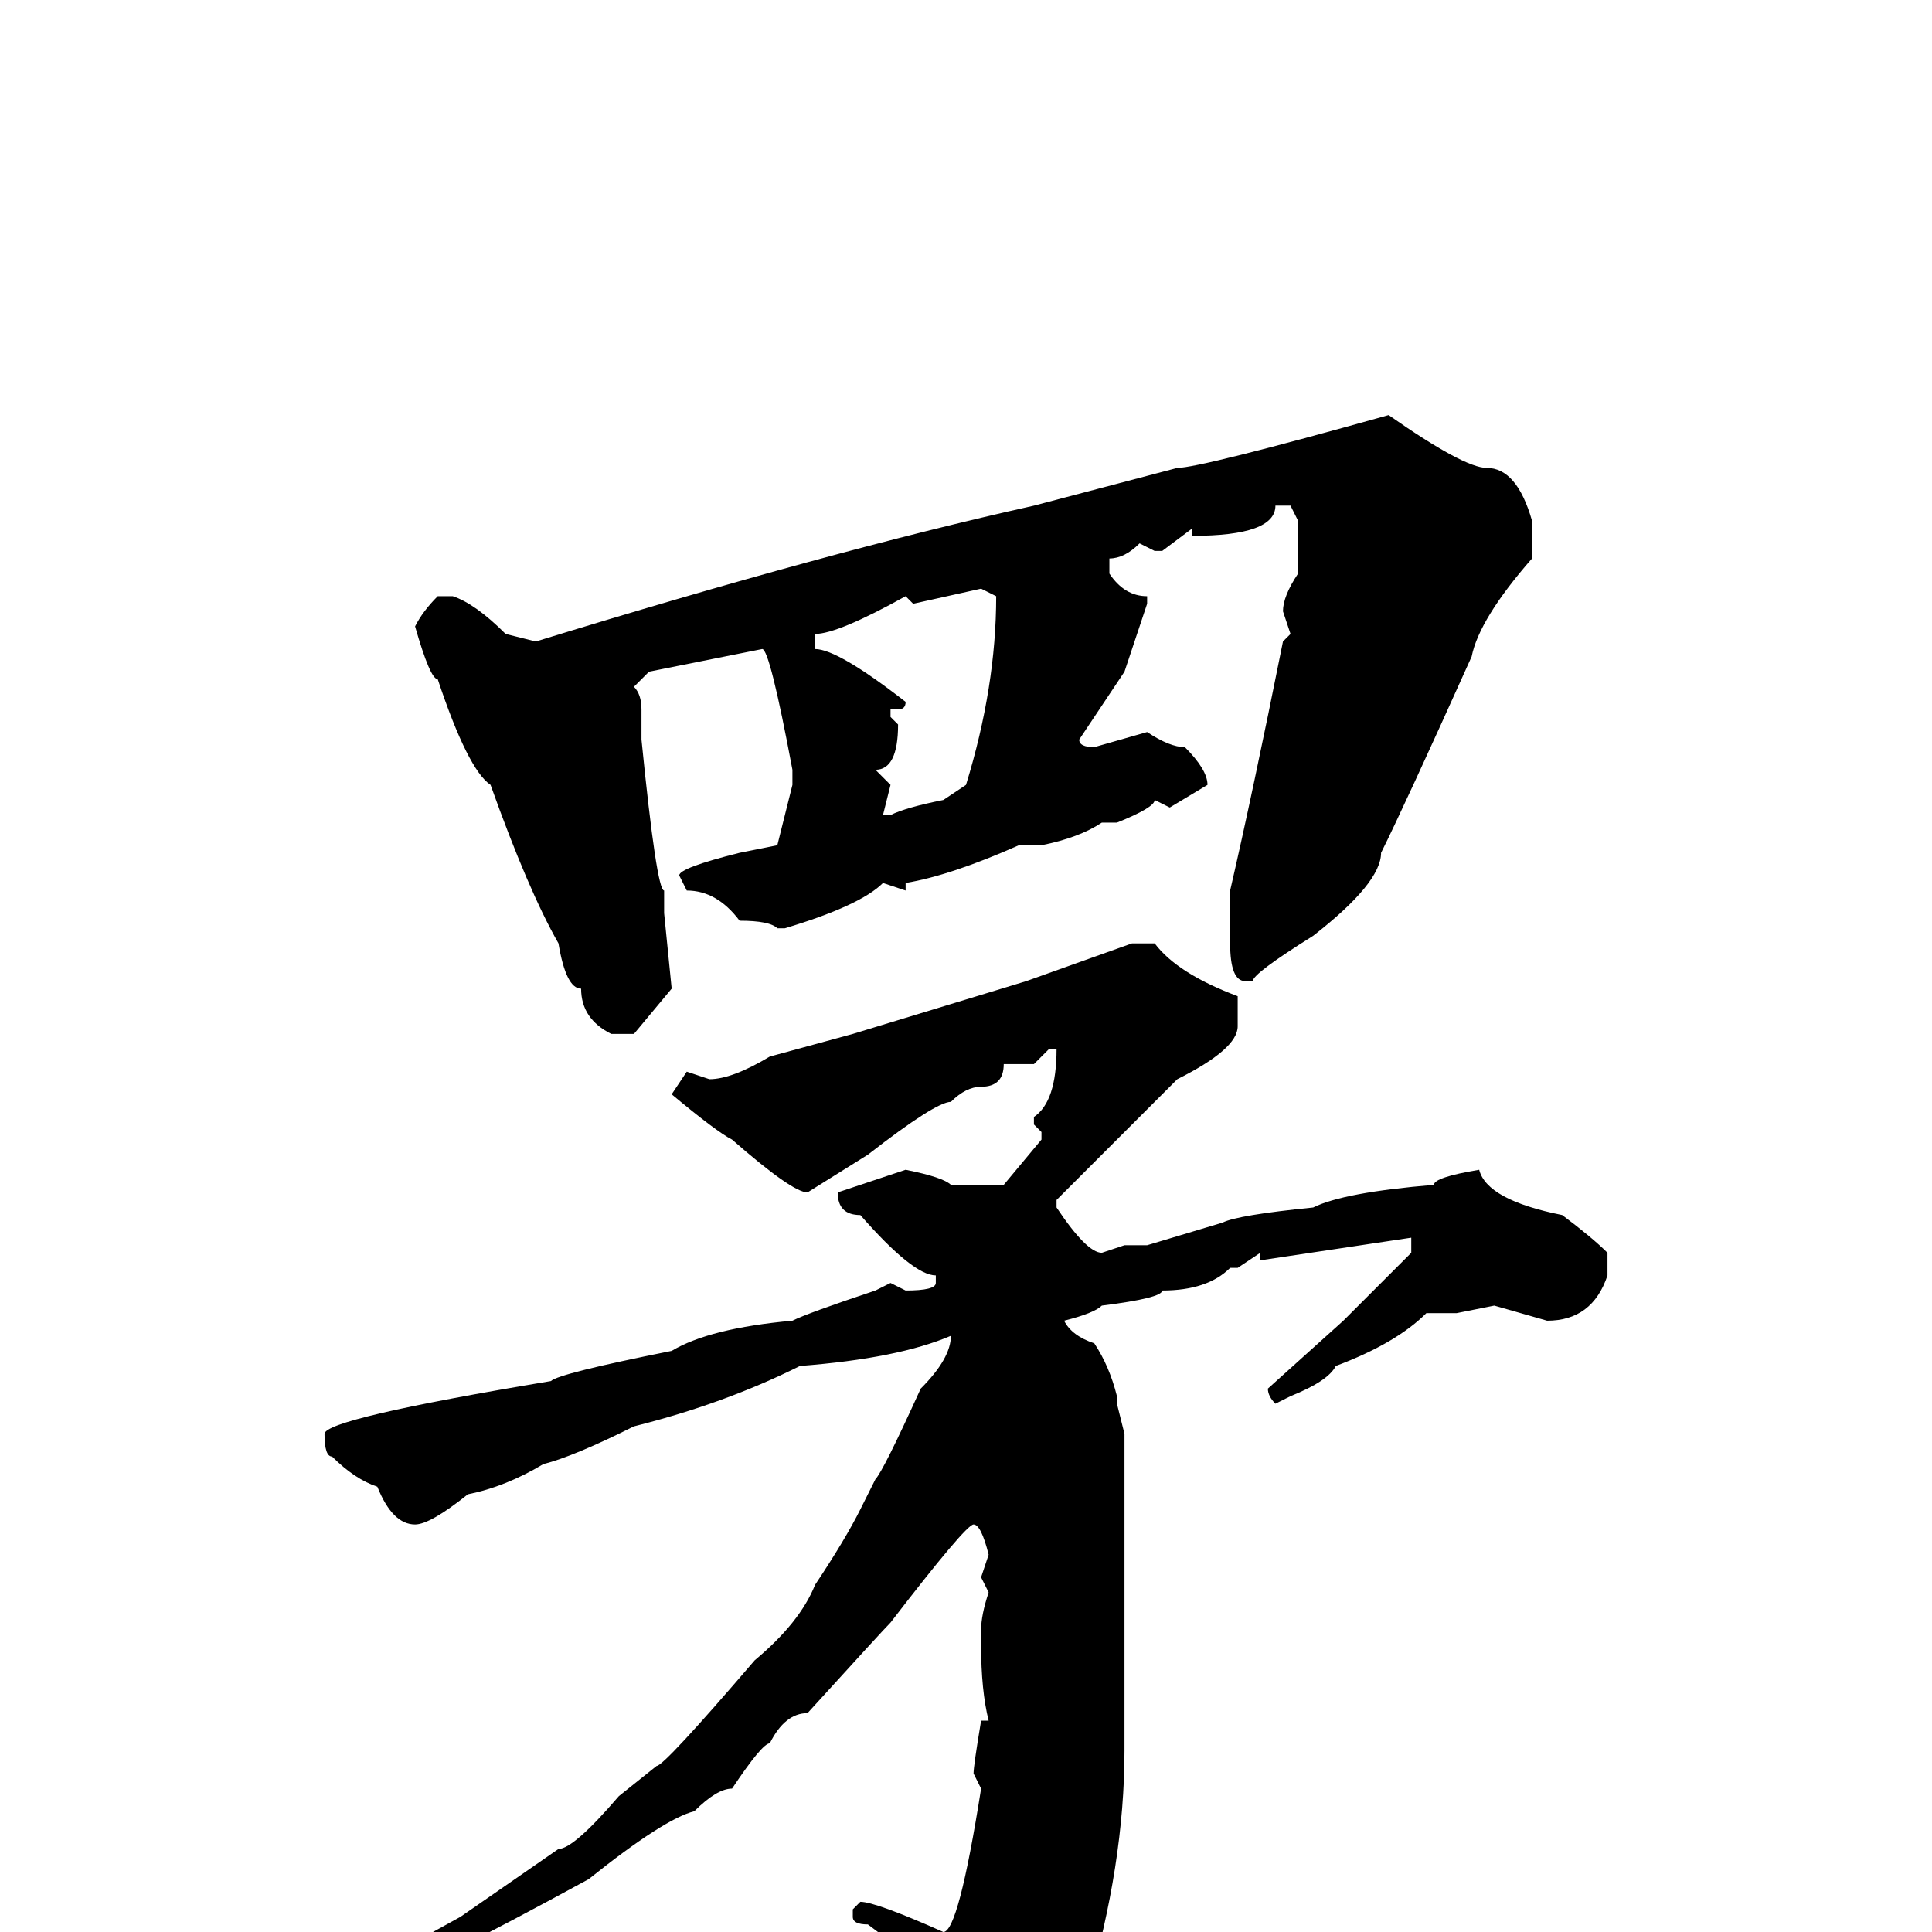 <svg xmlns="http://www.w3.org/2000/svg" viewBox="0 -256 256 256">
	<path fill="#000000" d="M184 -201Q194 -194 197 -194Q201 -194 203 -187V-182Q196 -174 195 -169Q186 -149 183 -143Q183 -139 174 -132Q166 -127 166 -126H165Q163 -126 163 -131V-135V-138Q166 -151 170 -171L171 -172L170 -175Q170 -177 172 -180V-187L171 -189H169Q169 -185 158 -185V-186L154 -183H153L151 -184Q149 -182 147 -182V-180Q149 -177 152 -177V-176L149 -167L143 -158Q143 -157 145 -157L152 -159Q155 -157 157 -157Q160 -154 160 -152L155 -149L153 -150Q153 -149 148 -147H147H146Q143 -145 138 -144H137H136H135Q126 -140 120 -139V-138L117 -139Q114 -136 104 -133H103Q102 -134 98 -134Q95 -138 91 -138L90 -140Q90 -141 98 -143L103 -144L105 -152V-154Q102 -170 101 -170Q96 -169 86 -167L84 -165Q85 -164 85 -162V-158Q87 -138 88 -138V-137V-135L89 -125L84 -119H81Q77 -121 77 -125Q75 -125 74 -131Q70 -138 65 -152Q62 -154 58 -166Q57 -166 55 -173Q56 -175 58 -177H60Q63 -176 67 -172L71 -171Q110 -183 137 -189L156 -194Q159 -194 184 -201ZM121 -176L120 -177Q111 -172 108 -172V-170Q111 -170 120 -163Q120 -162 119 -162H118V-161L119 -160Q119 -154 116 -154L118 -152L117 -148H118Q120 -149 125 -150L128 -152Q132 -165 132 -177L130 -178ZM150 -131H153Q156 -127 164 -124V-122V-120Q164 -117 156 -113L140 -97V-96Q144 -90 146 -90L149 -91H152L162 -94Q164 -95 174 -96Q178 -98 190 -99Q190 -100 196 -101Q197 -97 207 -95Q211 -92 213 -90V-87Q211 -81 205 -81L198 -83L193 -82H189Q185 -78 177 -75Q176 -73 171 -71L169 -70Q168 -71 168 -72L178 -81L187 -90V-91V-92L167 -89V-90L164 -88H163Q160 -85 154 -85Q154 -84 146 -83Q145 -82 141 -81Q142 -79 145 -78Q147 -75 148 -71V-70L149 -66V-32V-28V-24Q149 -9 144 8Q138 22 133 22Q129 25 128 25H127Q126 25 125 21V20L126 19V17Q124 11 124 9Q123 9 119 2L115 -1Q113 -1 113 -2V-3L114 -4Q116 -4 125 0Q127 0 130 -19L129 -21Q129 -22 130 -28H131Q130 -32 130 -38V-40Q130 -42 131 -45L130 -47L131 -50Q130 -54 129 -54Q128 -54 118 -41Q117 -40 107 -29Q104 -29 102 -25Q101 -25 97 -19Q95 -19 92 -16Q88 -15 78 -7Q56 5 50 7L49 6V5Q50 4 61 -2L74 -11Q76 -11 82 -18L87 -22Q88 -22 100 -36Q106 -41 108 -46Q112 -52 114 -56L116 -60Q117 -61 122 -72Q126 -76 126 -79Q119 -76 106 -75Q96 -70 84 -67Q76 -63 72 -62Q67 -59 62 -58Q57 -54 55 -54Q52 -54 50 -59Q47 -60 44 -63Q43 -63 43 -66Q43 -68 73 -73Q74 -74 89 -77Q94 -80 105 -81Q107 -82 116 -85L118 -86L120 -85Q124 -85 124 -86V-87Q121 -87 114 -95Q111 -95 111 -98L120 -101Q125 -100 126 -99H127H133L138 -105V-106L137 -107V-108Q140 -110 140 -117H139L137 -115H133Q133 -112 130 -112Q128 -112 126 -110Q124 -110 115 -103L107 -98Q105 -98 97 -105Q95 -106 89 -111L91 -114L94 -113Q97 -113 102 -116L113 -119L136 -126Z"/>
</svg>